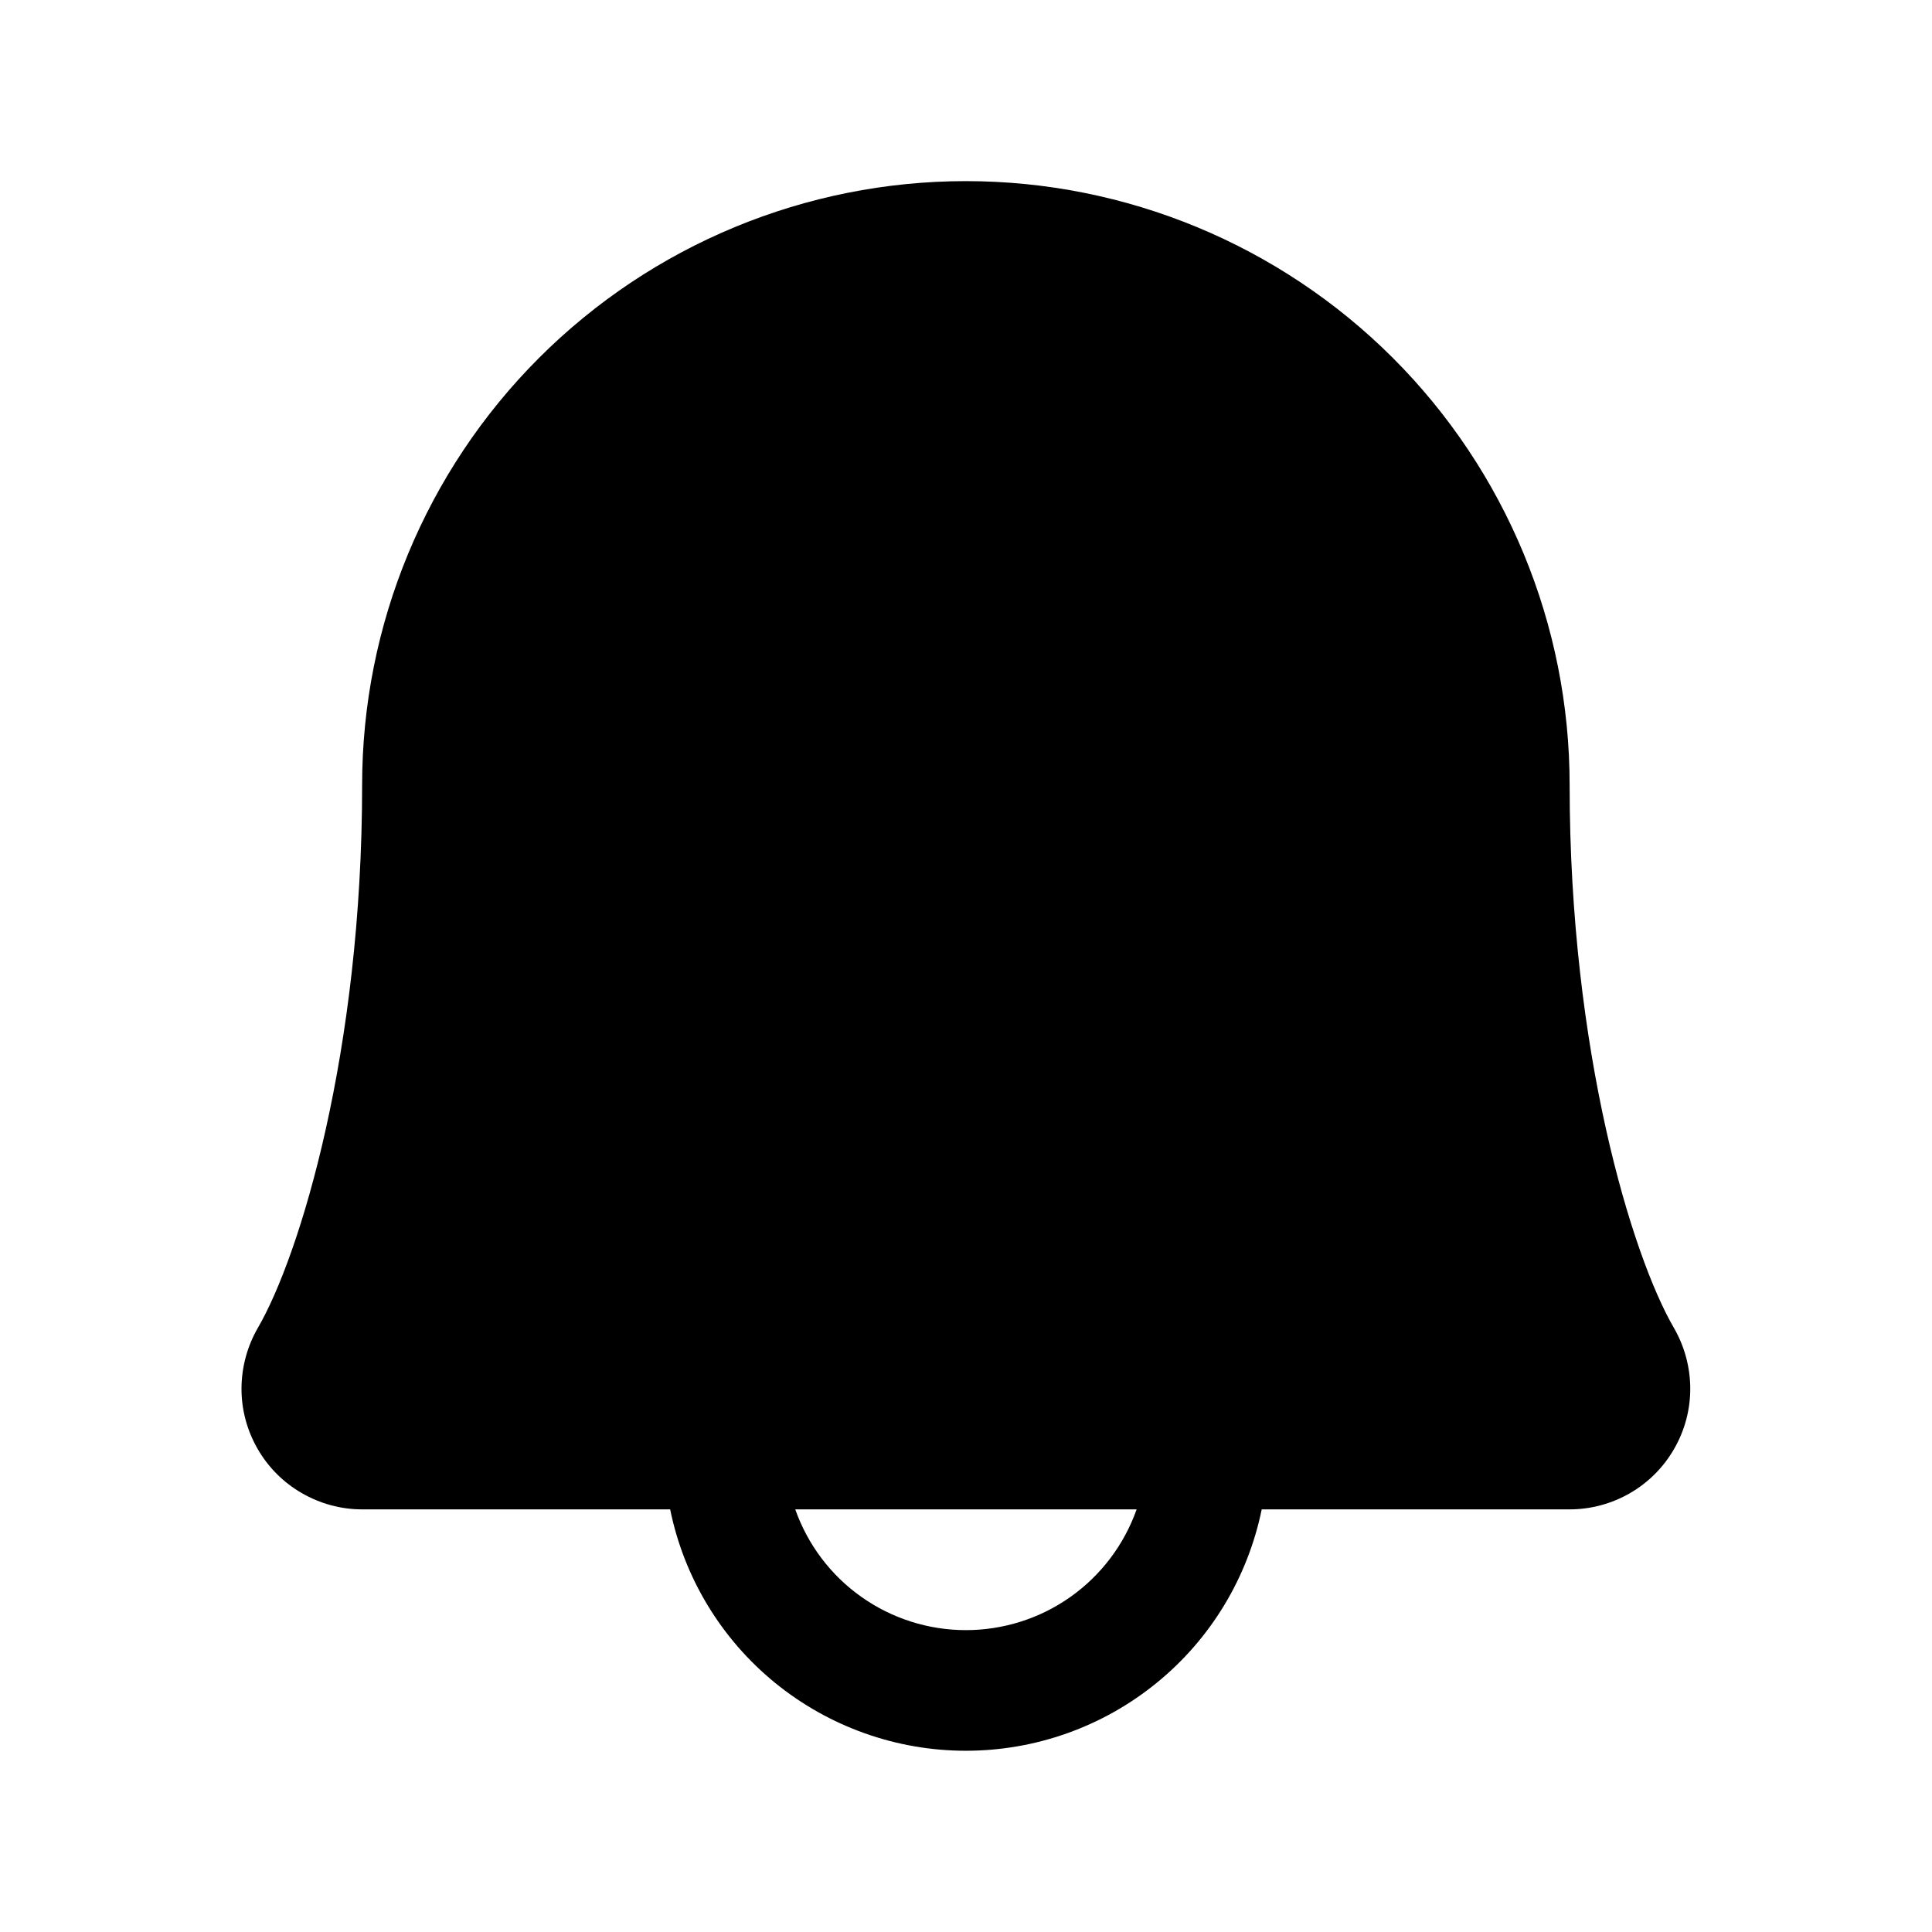 <svg width="16" height="16" viewBox="0 0 16 16" fill="none" xmlns="http://www.w3.org/2000/svg">
<path d="M13.862 10.996C13.515 10.399 12.999 8.708 12.999 6.5C12.999 5.174 12.473 3.902 11.535 2.964C10.597 2.027 9.325 1.5 7.999 1.5C6.673 1.5 5.401 2.027 4.464 2.964C3.526 3.902 2.999 5.174 2.999 6.5C2.999 8.709 2.483 10.399 2.136 10.996C2.048 11.148 2.001 11.321 2 11.497C1.999 11.672 2.045 11.845 2.133 11.998C2.22 12.15 2.346 12.277 2.499 12.365C2.651 12.453 2.823 12.5 2.999 12.5H5.55C5.665 13.065 5.972 13.572 6.418 13.936C6.865 14.3 7.423 14.499 7.999 14.499C8.575 14.499 9.134 14.3 9.58 13.936C10.027 13.572 10.333 13.065 10.449 12.5H12.999C13.175 12.5 13.348 12.453 13.5 12.365C13.652 12.277 13.778 12.15 13.865 11.998C13.953 11.845 13.999 11.672 13.998 11.496C13.997 11.321 13.95 11.148 13.862 10.996ZM7.999 13.5C7.689 13.5 7.387 13.404 7.134 13.225C6.88 13.046 6.689 12.792 6.586 12.5H9.413C9.31 12.792 9.118 13.046 8.865 13.225C8.612 13.404 8.309 13.5 7.999 13.5Z" fill="black"/>
</svg>
